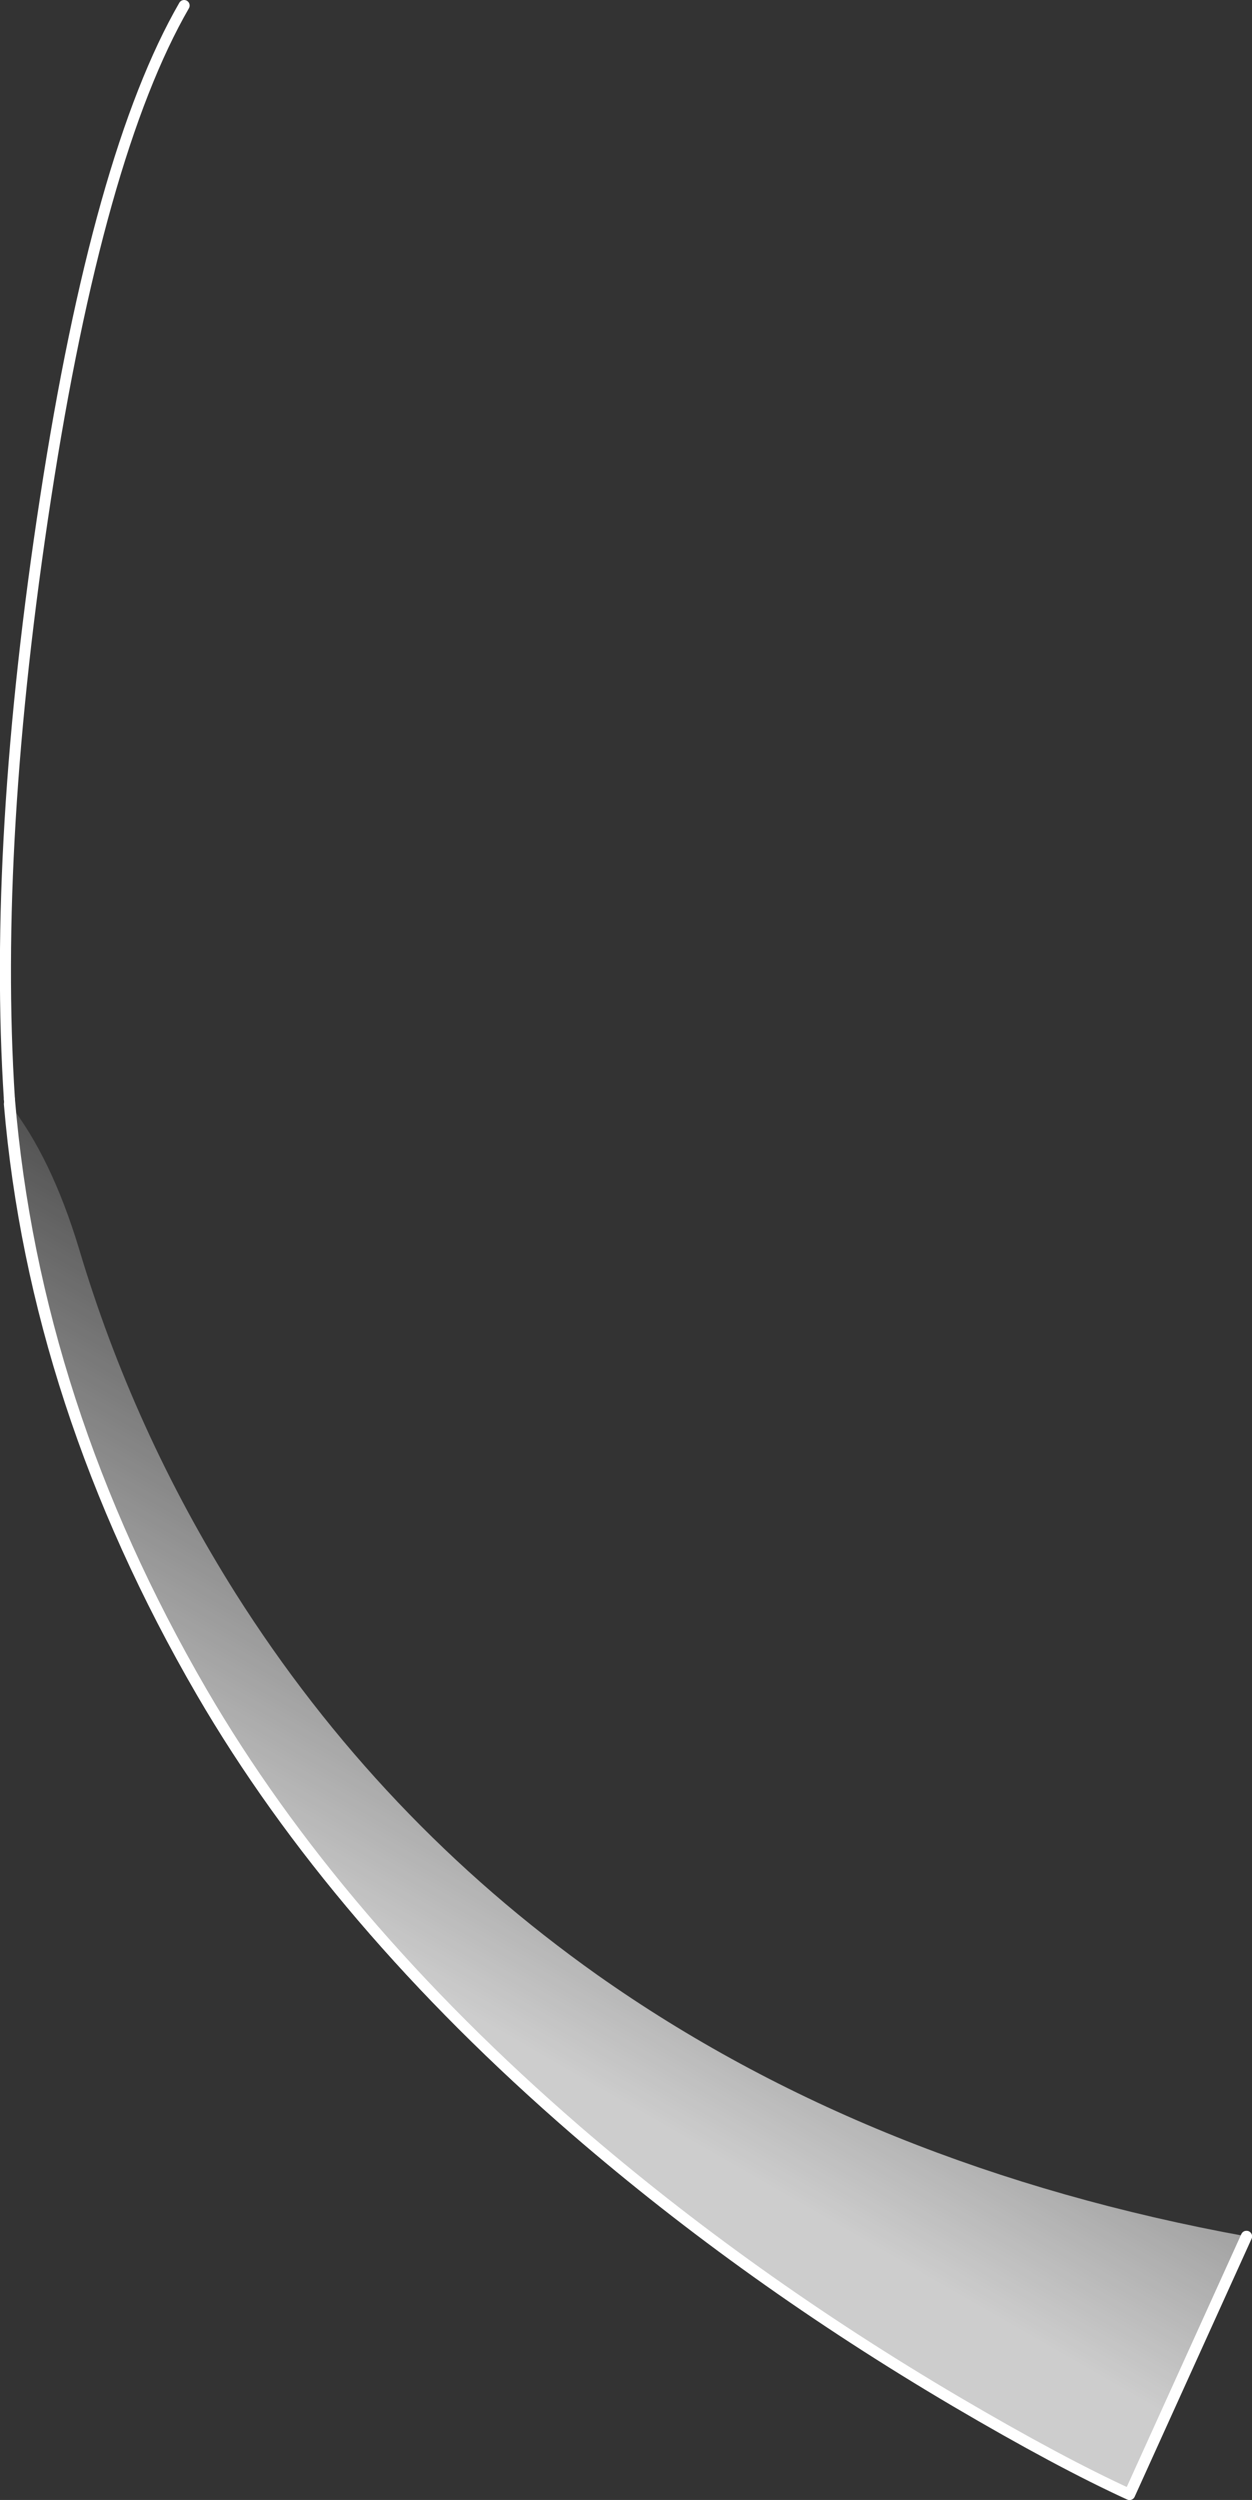 <?xml version="1.0" encoding="UTF-8" standalone="no"?>
<svg xmlns:ffdec="https://www.free-decompiler.com/flash" xmlns:xlink="http://www.w3.org/1999/xlink" ffdec:objectType="shape" height="451.9px" width="226.45px" xmlns="http://www.w3.org/2000/svg">
  <rect width="100%" height="100%" fill="#333333" stroke="none"/>
  <g transform="matrix(1.0, 0.0, 0.0, 1.0, 412.75, 110.2)">
    <path d="M-411.05 89.35 Q-403.45 99.05 -398.45 115.55 -388.65 148.45 -370.15 177.8 -344.2 218.8 -304.7 246.8 -255.25 281.7 -187.3 294.05 L-208.45 340.7 Q-221.05 334.95 -239.85 323.9 -277.45 301.75 -308.55 274.9 -352.05 237.25 -376.25 195.7 -406.45 143.75 -411.05 89.35" fill="url(#gradient0)" fill-rule="evenodd" stroke="none"/>
    <path d="M-187.3 294.05 L-208.45 340.7 Q-221.05 334.95 -239.85 323.9 -277.45 301.75 -308.55 274.9 -352.05 237.25 -376.25 195.7 -406.45 143.75 -411.05 89.35" fill="none" stroke="#ffffff" stroke-linecap="round" stroke-linejoin="round" stroke-width="2.0"/>
    <path d="M-187.3 294.05 L-208.45 340.7 Q-221.05 334.95 -239.85 323.9 -277.45 301.75 -308.55 274.9 -352.05 237.25 -376.25 195.7 -406.45 143.75 -411.05 88.5" fill="none" stroke="#ffffff" stroke-linecap="round" stroke-linejoin="round" stroke-width="2.0"/>
    <path d="M-379.45 -109.2 Q-394.95 -82.35 -404.5 -20.25 -414.05 41.85 -411.05 88.5" fill="none" stroke="#ffffff" stroke-linecap="round" stroke-linejoin="round" stroke-width="2.0"/>
  </g>
  <defs>
    <linearGradient gradientTransform="matrix(-0.05, 0.087, -0.155, -0.089, -321.0, 206.9)" gradientUnits="userSpaceOnUse" id="gradient0" spreadMethod="pad" x1="-819.2" x2="819.2">
      <stop offset="0.0" stop-color="#ffffff" stop-opacity="0.0"/>
      <stop offset="0.769" stop-color="#ffffff" stop-opacity="0.753"/>
    </linearGradient>
  </defs>
</svg>
